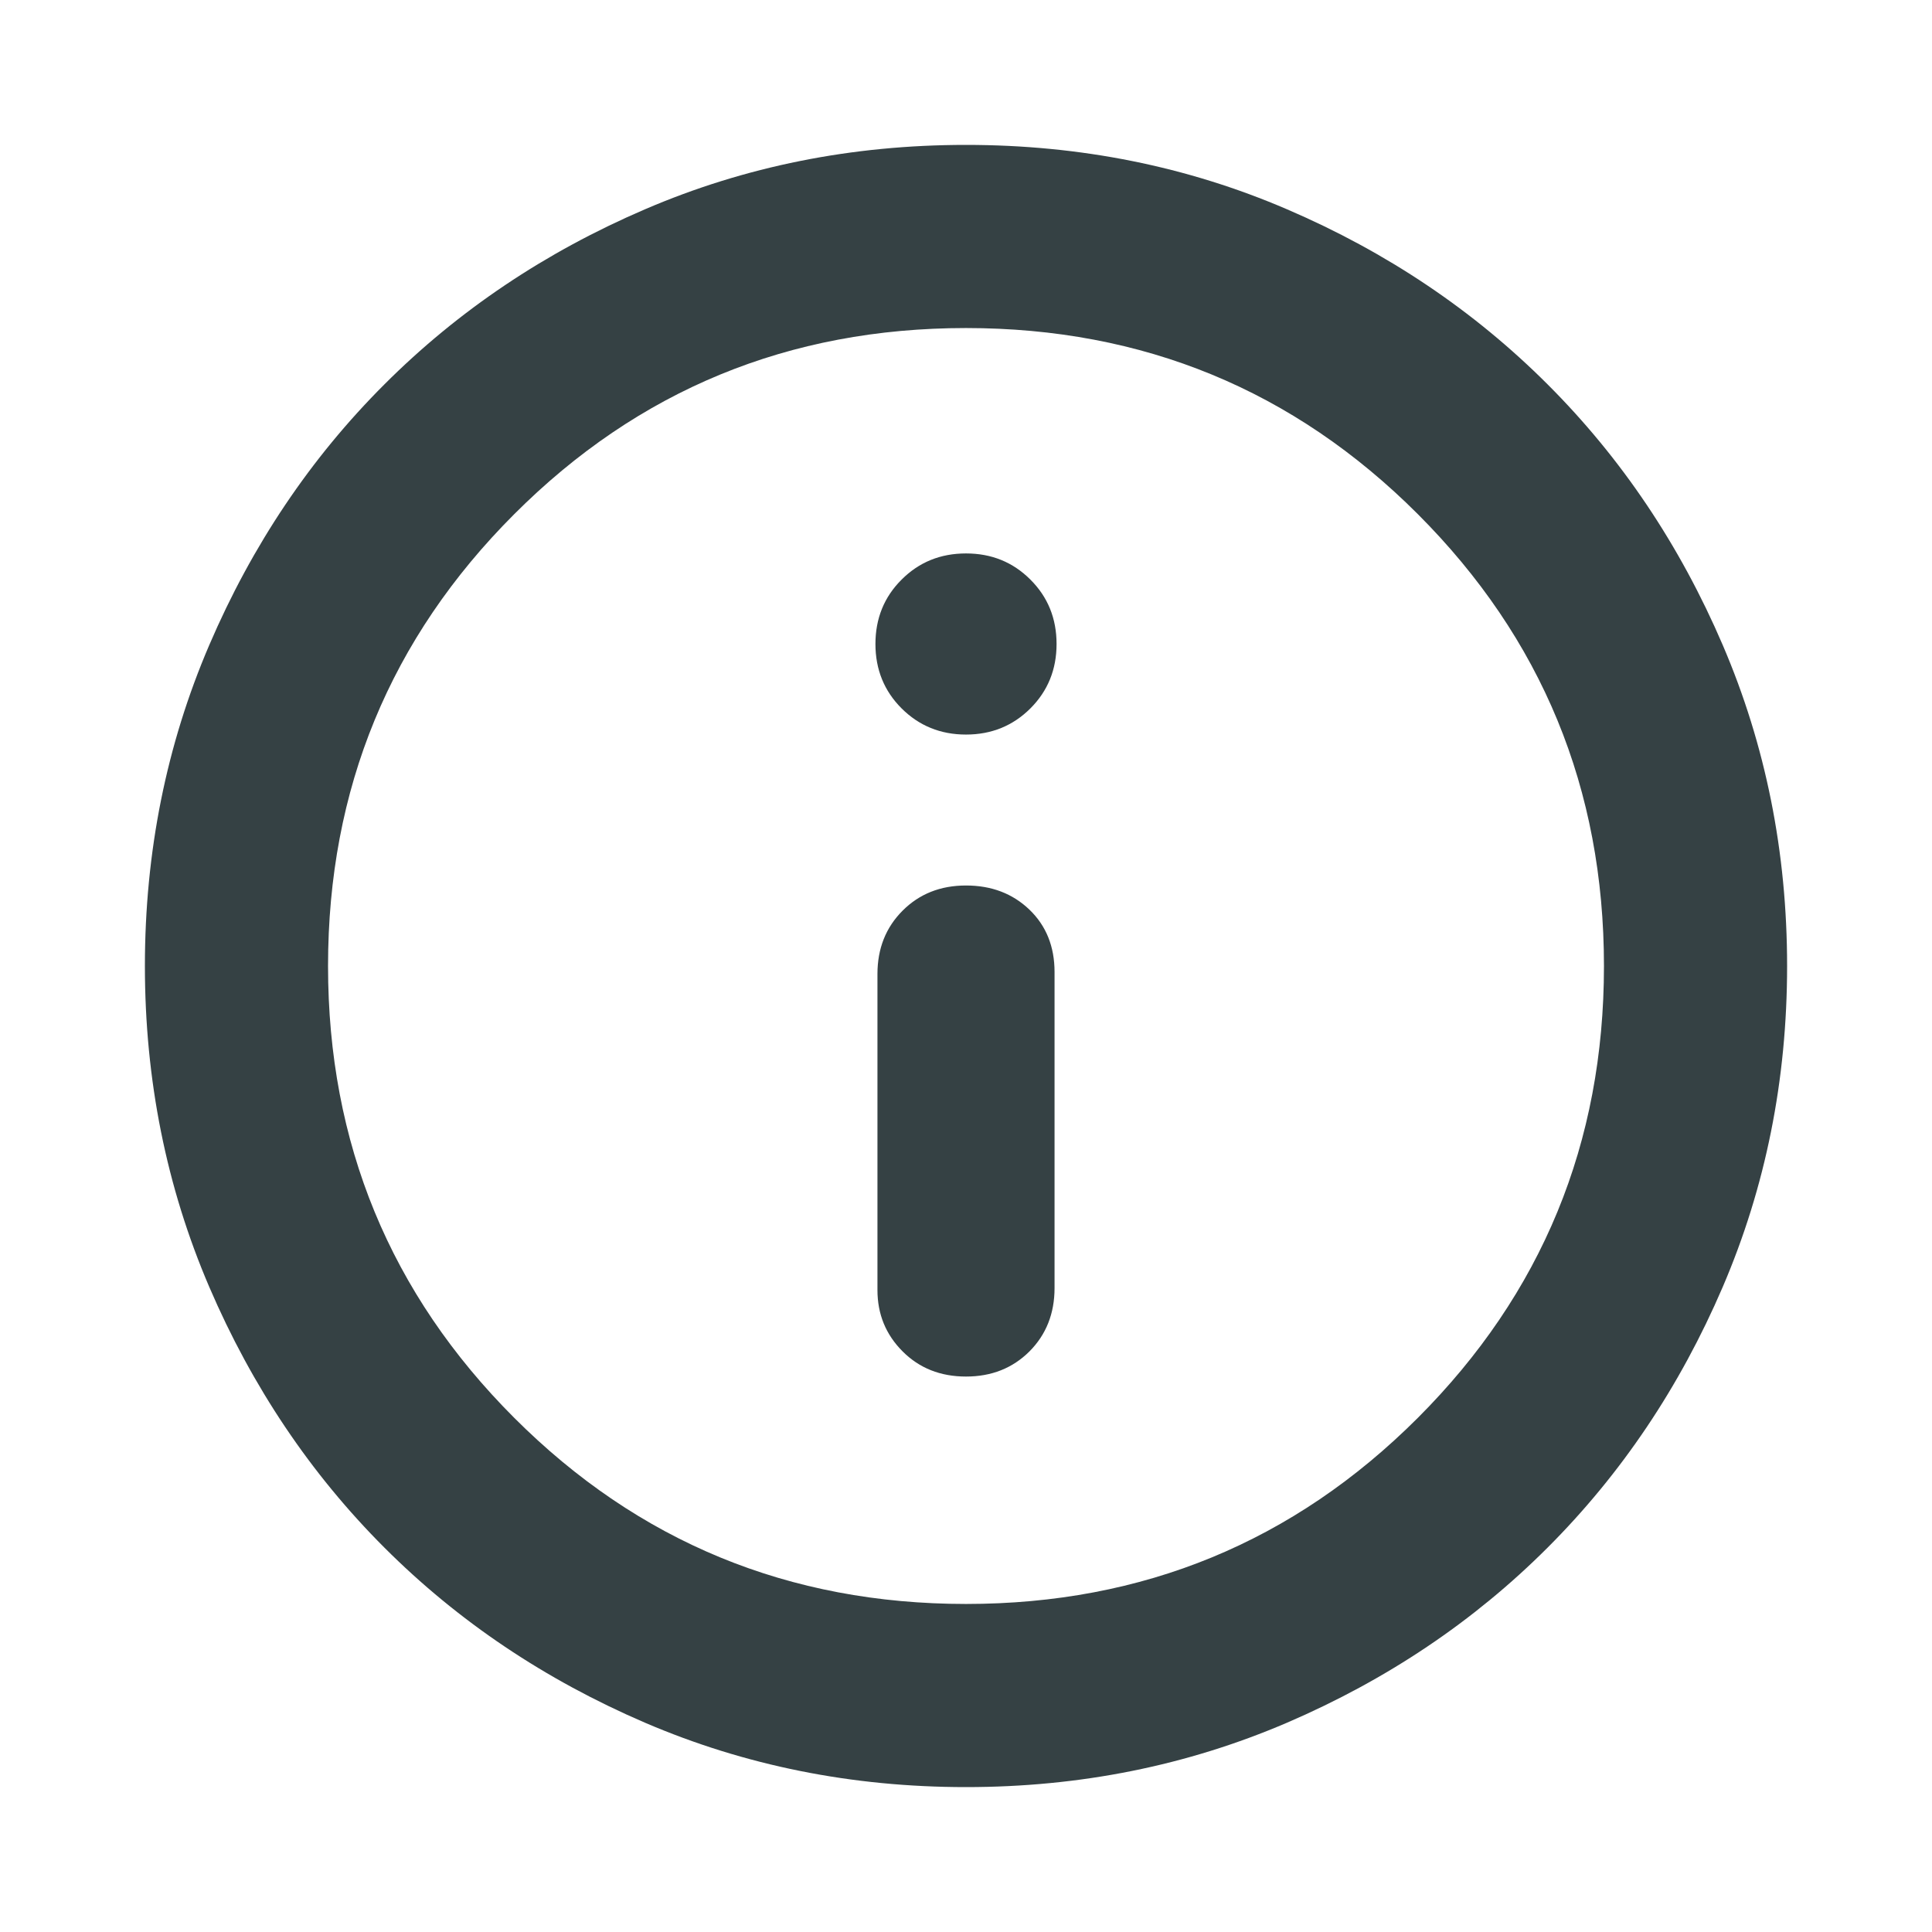 <svg width="24" height="24" viewBox="0 0 24 24" fill="none" xmlns="http://www.w3.org/2000/svg">
<mask id="mask0_250_1190" style="mask-type:alpha" maskUnits="userSpaceOnUse" x="0" y="0" width="24" height="24">
<rect width="24" height="24" fill="#D9D9D9"/>
</mask>
<g mask="url(#mask0_250_1190)">
<path d="M12 17.1C12.317 17.1 12.579 16.996 12.788 16.788C12.996 16.579 13.1 16.317 13.1 16V12.075C13.1 11.758 12.996 11.5 12.788 11.3C12.579 11.1 12.317 11 12 11C11.683 11 11.421 11.104 11.213 11.312C11.004 11.521 10.9 11.783 10.9 12.1V16.025C10.9 16.325 11.004 16.579 11.213 16.788C11.421 16.996 11.683 17.1 12 17.1ZM12 9.125C12.317 9.125 12.583 9.016 12.8 8.8C13.017 8.583 13.125 8.316 13.125 8C13.125 7.683 13.017 7.416 12.8 7.2C12.583 6.983 12.317 6.875 12 6.875C11.683 6.875 11.417 6.983 11.2 7.2C10.983 7.416 10.875 7.683 10.875 8C10.875 8.316 10.983 8.583 11.2 8.8C11.417 9.016 11.683 9.125 12 9.125ZM12 22.2C10.583 22.2 9.254 21.933 8.012 21.4C6.771 20.866 5.692 20.142 4.775 19.225C3.858 18.308 3.133 17.229 2.6 15.988C2.067 14.746 1.8 13.416 1.8 12C1.8 10.583 2.067 9.254 2.6 8.012C3.133 6.77 3.858 5.691 4.775 4.775C5.692 3.858 6.771 3.133 8.012 2.6C9.254 2.066 10.583 1.8 12 1.8C13.417 1.8 14.746 2.066 15.988 2.6C17.229 3.133 18.308 3.858 19.225 4.775C20.142 5.691 20.867 6.77 21.4 8.012C21.933 9.254 22.2 10.583 22.2 12C22.2 13.416 21.933 14.746 21.4 15.988C20.867 17.229 20.142 18.308 19.225 19.225C18.308 20.142 17.229 20.866 15.988 21.4C14.746 21.933 13.417 22.2 12 22.2ZM12 19.925C14.2 19.925 16.071 19.154 17.613 17.613C19.154 16.071 19.925 14.2 19.925 12C19.925 9.8 19.154 7.929 17.613 6.387C16.071 4.845 14.2 4.075 12 4.075C9.8 4.075 7.929 4.845 6.388 6.387C4.846 7.929 4.075 9.8 4.075 12C4.075 14.2 4.846 16.071 6.388 17.613C7.929 19.154 9.8 19.925 12 19.925Z" fill="#354144"/>
</g>
</svg>

